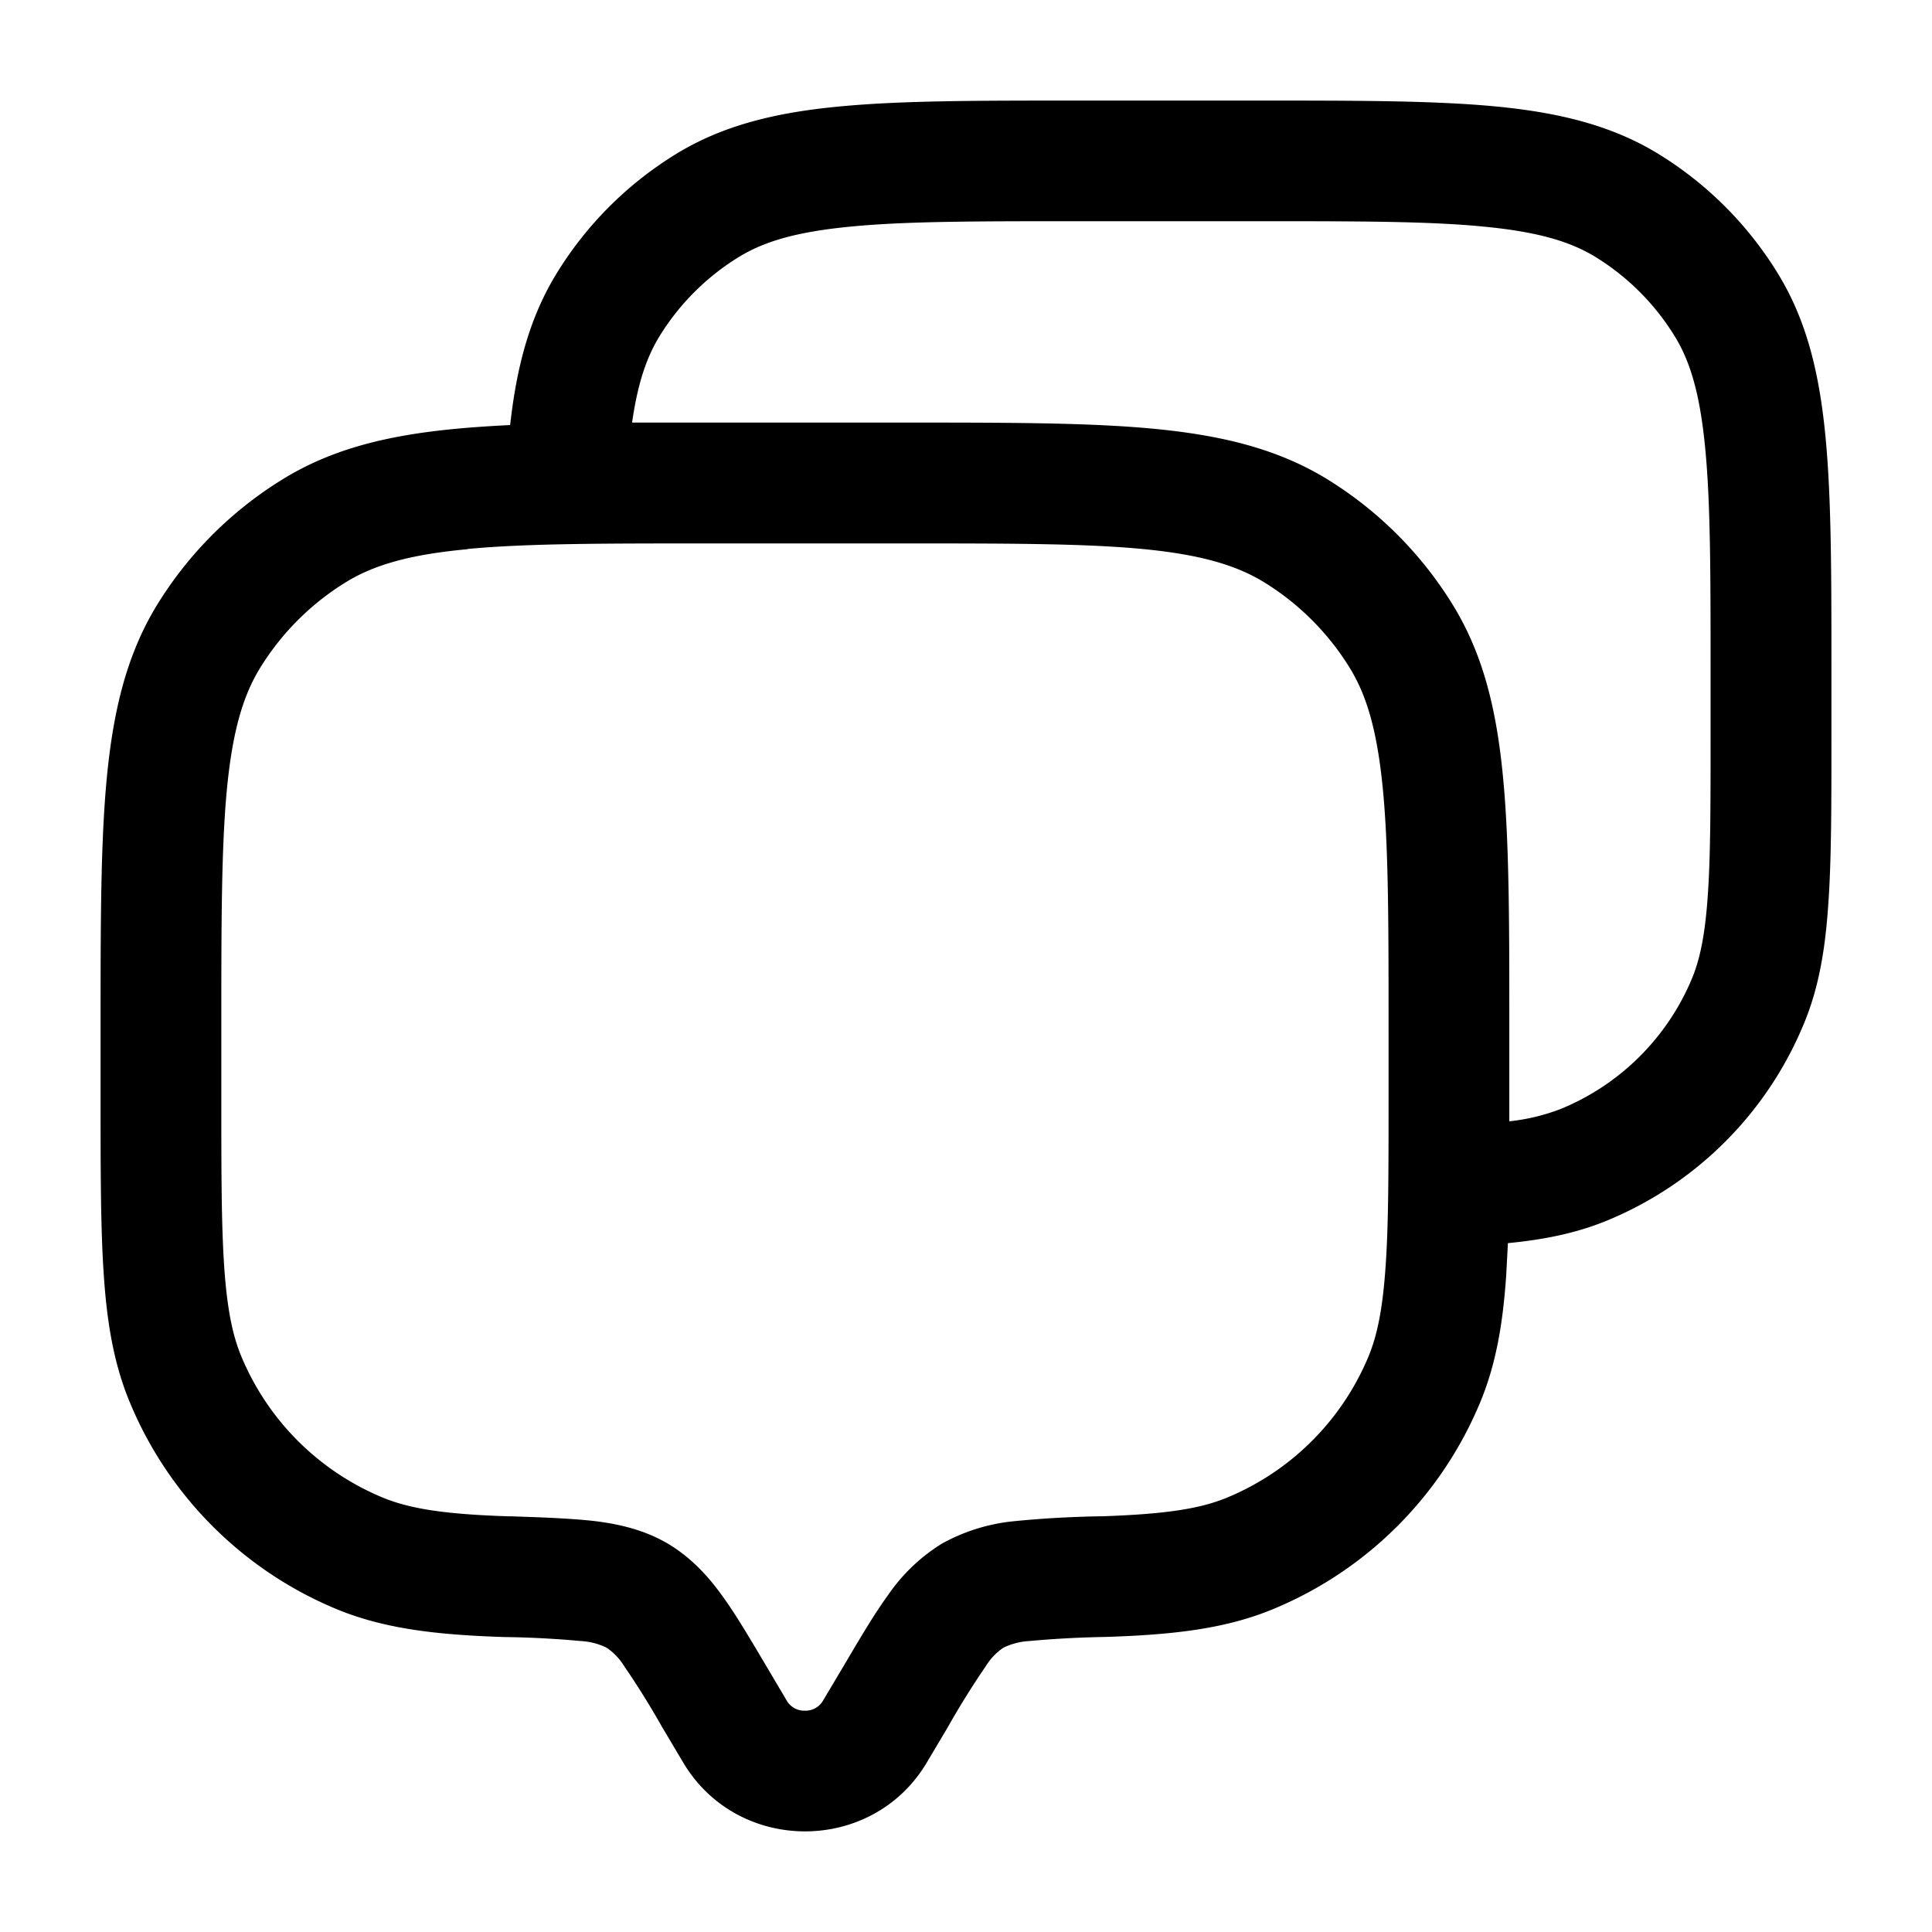 <svg xmlns="http://www.w3.org/2000/svg" width="18" height="18" fill="none" viewBox="0 0 18 18">
  <path fill="currentColor" fill-rule="evenodd" d="M10.003.937h1.744c.896 0 1.61 0 2.181.054.586.056 1.082.173 1.523.443.454.279.836.661 1.114 1.116.27.44.387.936.443 1.522.055.572.055 1.285.055 2.181v.611c0 .638 0 1.146-.029 1.557-.028.421-.088.783-.229 1.12a3.376 3.376 0 0 1-1.826 1.828c-.285.118-.587.18-.93.213l-.016.298c-.03.447-.094.828-.242 1.184a3.563 3.563 0 0 1-1.928 1.927c-.447.186-.94.24-1.562.26a9.525 9.525 0 0 0-.71.038.634.634 0 0 0-.242.062.563.563 0 0 0-.165.173 7.73 7.73 0 0 0-.353.567l-.195.328c-.507.858-1.764.858-2.272 0l-.195-.328a7.73 7.73 0 0 0-.353-.567.563.563 0 0 0-.165-.173.627.627 0 0 0-.242-.062 8.96 8.96 0 0 0-.71-.037c-.621-.02-1.115-.075-1.563-.26a3.563 3.563 0 0 1-1.927-1.928c-.148-.356-.212-.737-.242-1.184-.03-.438-.03-.978-.03-1.66v-.649c0-.957 0-1.716.058-2.323.06-.623.183-1.145.467-1.61a3.567 3.567 0 0 1 1.177-1.176c.464-.285.986-.408 1.608-.467.158-.015.327-.026.506-.035.06-.54.18-1 .432-1.411.278-.454.66-.836 1.115-1.115.441-.27.937-.387 1.522-.442.572-.055 1.285-.055 2.18-.055Zm-4.114 3h2.539c.957 0 1.716 0 2.324.058.622.06 1.144.183 1.609.467.479.294.882.697 1.176 1.176.285.464.408.986.467 1.609.058.607.058 1.366.058 2.323v.877a1.87 1.87 0 0 0 .486-.118 2.249 2.249 0 0 0 1.218-1.218c.073-.179.12-.403.145-.767.026-.369.026-.838.026-1.5V6.28c0-.932 0-1.59-.05-2.103-.048-.503-.138-.806-.282-1.041a2.25 2.25 0 0 0-.742-.743c-.236-.144-.539-.234-1.043-.282-.511-.05-1.17-.05-2.102-.05H10.03c-.931 0-1.59 0-2.102.05-.504.048-.807.138-1.042.282a2.25 2.25 0 0 0-.743.742c-.12.197-.202.438-.254.802Zm-1.536 1.18c-.54.05-.87.148-1.127.305a2.438 2.438 0 0 0-.805.805c-.157.257-.255.587-.307 1.127-.052.548-.052 1.253-.052 2.246v.6c0 .707 0 1.209.027 1.604.027.39.077.634.158.83a2.437 2.437 0 0 0 1.32 1.319c.25.103.573.155 1.167.174h.023c.305.01.569.02.788.045.232.029.461.083.678.21.213.128.368.295.502.48.126.173.254.39.4.636l.206.348a.188.188 0 0 0 .168.092.188.188 0 0 0 .168-.092l.207-.348c.145-.246.274-.464.399-.636.132-.193.303-.357.502-.48a1.73 1.73 0 0 1 .68-.21c.261-.026.523-.04.786-.045h.023c.595-.02.917-.07 1.168-.174a2.436 2.436 0 0 0 1.32-1.32c.08-.195.13-.44.157-.83.028-.394.028-.896.028-1.603v-.6c0-.993 0-1.698-.053-2.246-.052-.54-.149-.87-.306-1.127a2.438 2.438 0 0 0-.805-.805c-.258-.157-.588-.255-1.127-.307-.548-.052-1.254-.052-2.247-.052H6.6c-.993 0-1.698 0-2.246.052" clip-rule="evenodd"/>
</svg>
